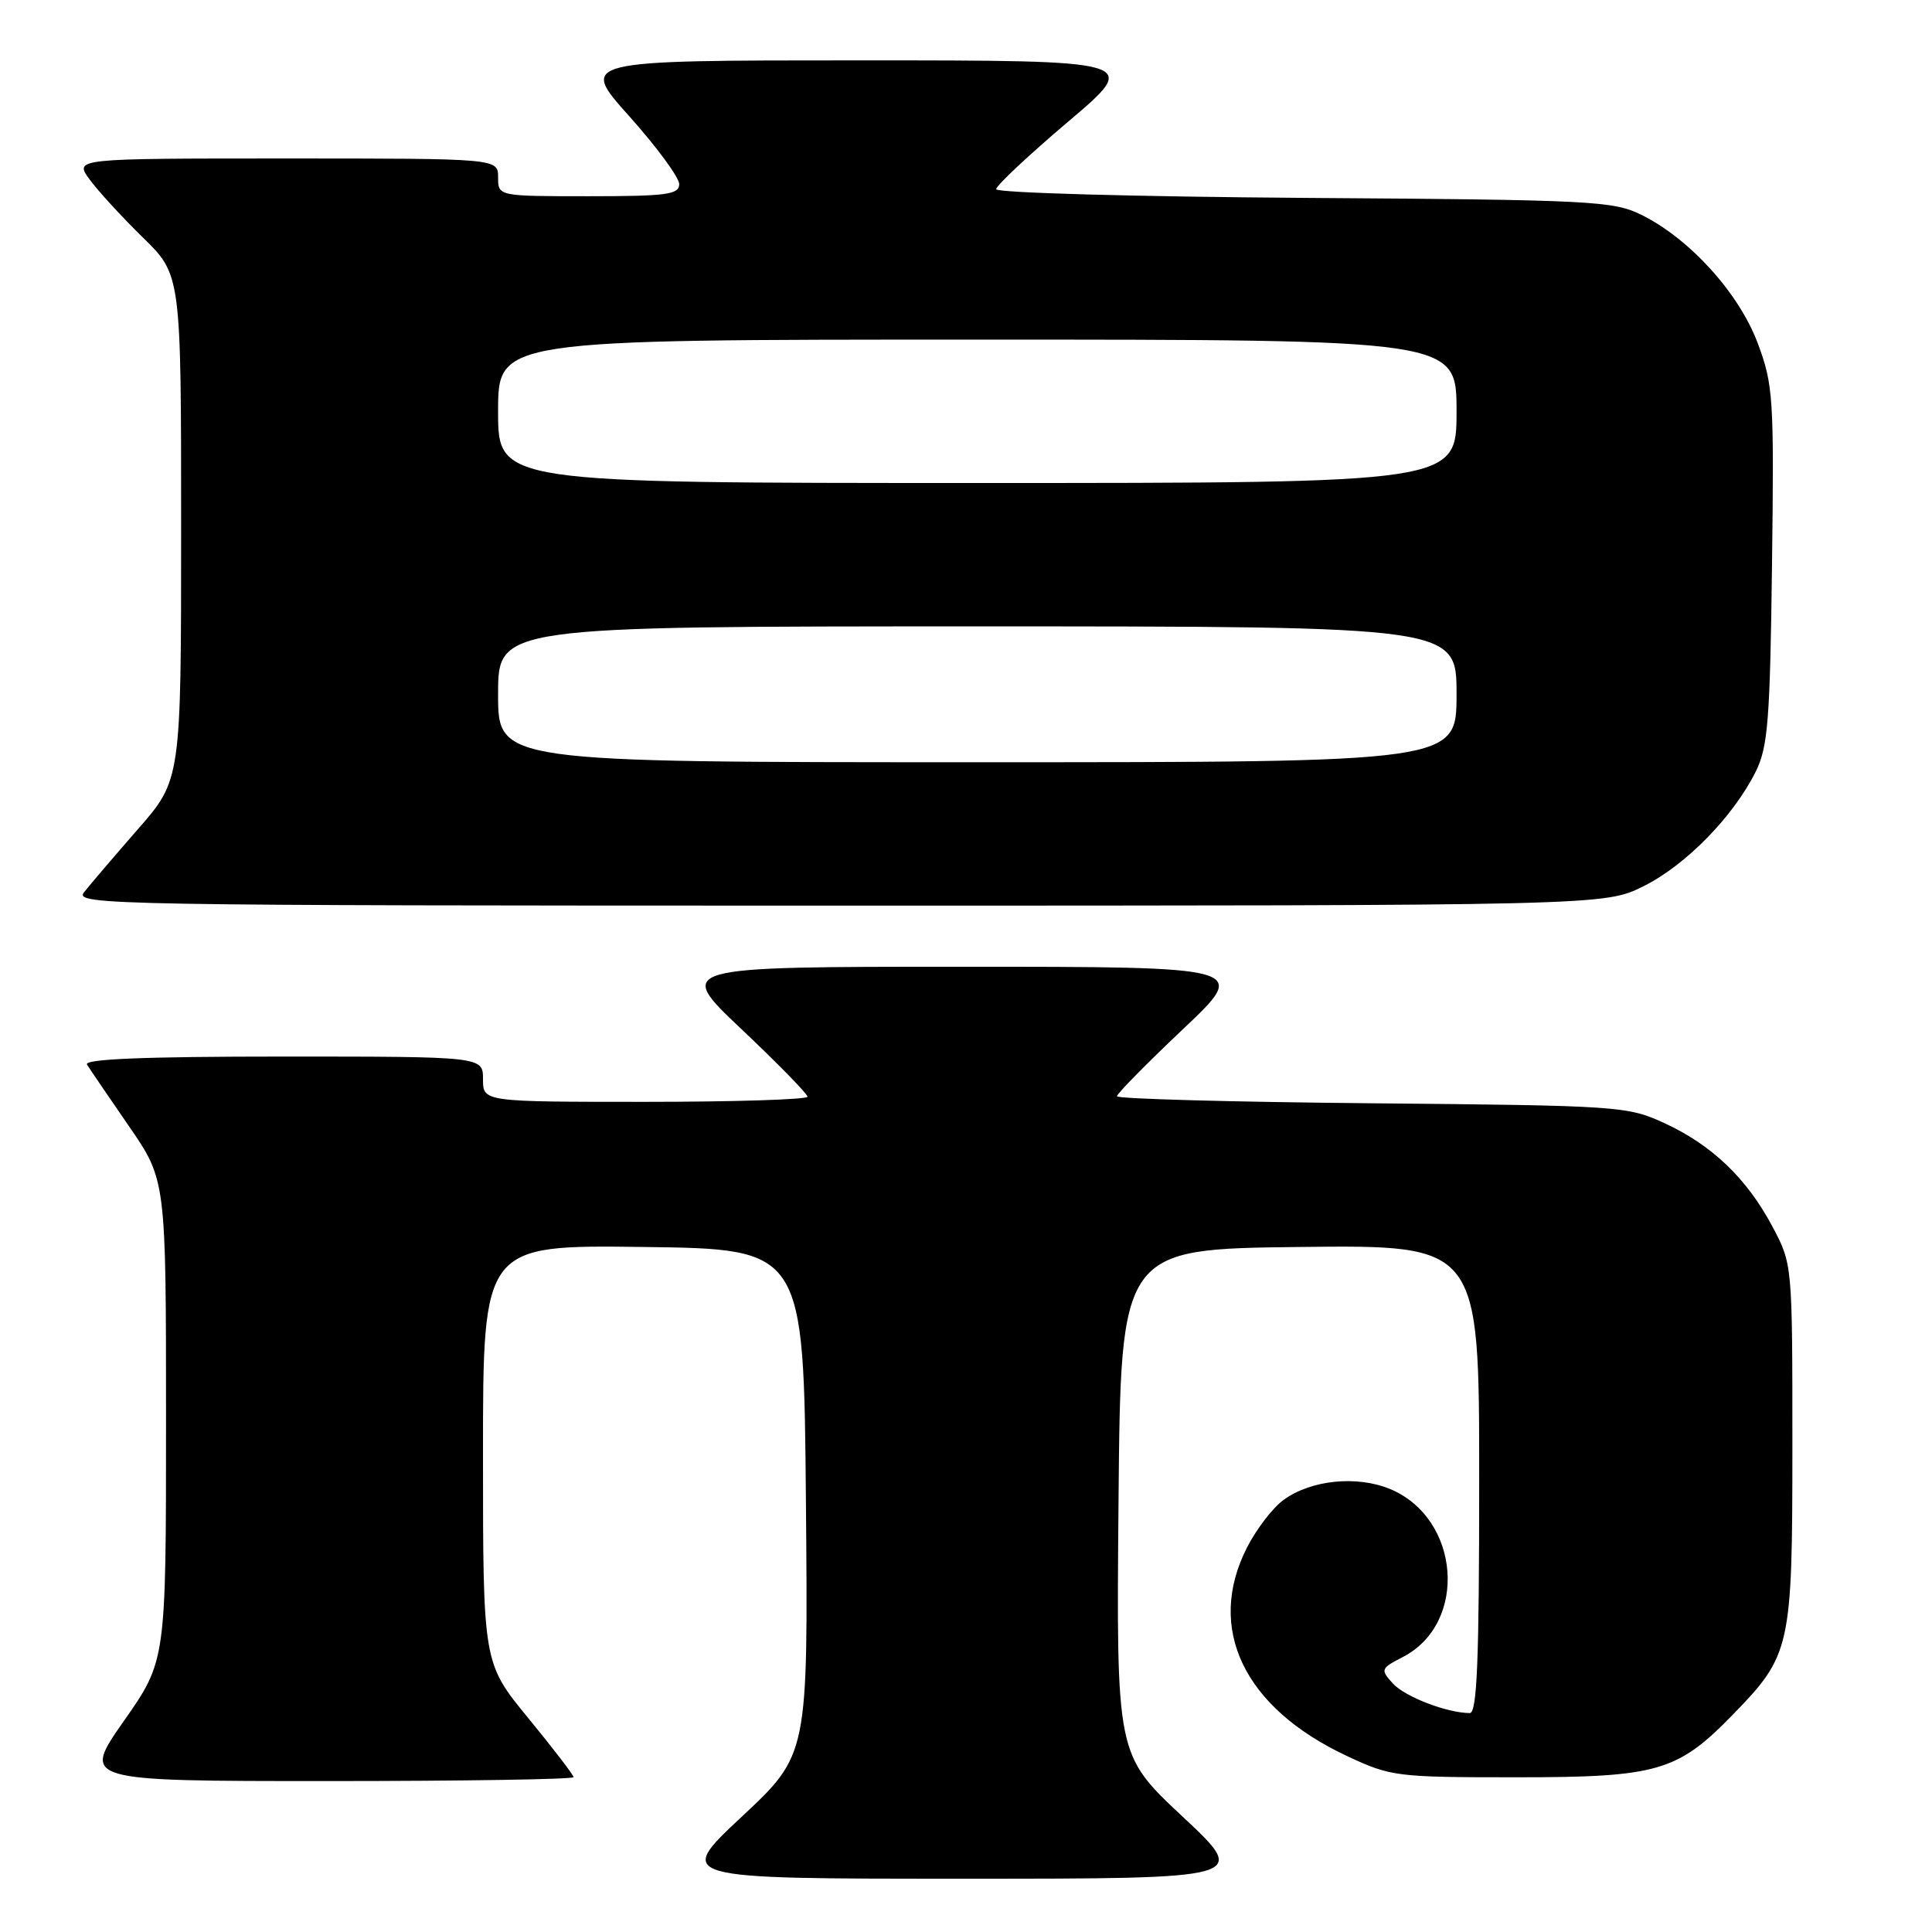 <?xml version="1.0" encoding="UTF-8" standalone="no"?>
<!DOCTYPE svg PUBLIC "-//W3C//DTD SVG 1.1//EN" "http://www.w3.org/Graphics/SVG/1.1/DTD/svg11.dtd" >
<svg xmlns="http://www.w3.org/2000/svg" xmlns:xlink="http://www.w3.org/1999/xlink" version="1.1" viewBox="0 0 256 256">
 <g >
 <path fill="currentColor"
d=" M 156.71 240.72 C 147.92 232.50 147.92 232.50 148.21 199.00 C 148.50 165.50 148.50 165.50 172.25 165.23 C 196.00 164.96 196.00 164.96 196.00 195.98 C 196.00 220.13 195.72 227.00 194.75 226.99 C 191.74 226.98 186.16 224.83 184.56 223.07 C 182.89 221.22 182.94 221.08 185.89 219.56 C 194.56 215.07 193.51 201.20 184.21 197.31 C 179.81 195.48 173.72 196.09 170.09 198.74 C 168.66 199.77 166.49 202.60 165.25 205.02 C 159.76 215.76 164.80 226.29 178.50 232.69 C 184.31 235.41 185.01 235.50 201.00 235.50 C 219.61 235.50 222.27 234.73 229.55 227.26 C 237.31 219.29 237.50 218.41 237.50 191.50 C 237.50 167.50 237.50 167.50 234.84 162.50 C 231.45 156.13 226.83 151.71 220.50 148.80 C 215.64 146.57 214.52 146.49 181.75 146.19 C 163.19 146.02 148.00 145.60 148.00 145.26 C 148.00 144.92 151.94 140.92 156.75 136.37 C 165.50 128.10 165.50 128.10 127.50 128.10 C 89.50 128.10 89.50 128.10 98.25 136.37 C 103.06 140.92 107.00 144.95 107.00 145.32 C 107.00 145.69 97.33 146.00 85.50 146.00 C 64.00 146.00 64.00 146.00 64.00 143.00 C 64.00 140.00 64.00 140.00 37.44 140.00 C 19.06 140.00 11.08 140.33 11.53 141.06 C 11.89 141.64 14.39 145.32 17.09 149.23 C 22.00 156.36 22.00 156.36 22.00 188.21 C 22.00 220.06 22.00 220.06 16.42 228.03 C 10.83 236.00 10.83 236.00 43.42 236.00 C 61.34 236.00 76.00 235.77 76.00 235.48 C 76.00 235.20 73.30 231.68 70.00 227.66 C 64.00 220.35 64.00 220.35 64.00 192.65 C 64.00 164.96 64.00 164.96 85.25 165.23 C 106.50 165.50 106.50 165.50 106.79 199.00 C 107.08 232.50 107.08 232.50 98.29 240.72 C 89.50 248.94 89.50 248.94 127.50 248.94 C 165.50 248.94 165.50 248.94 156.71 240.72 Z  M 217.79 117.42 C 223.39 114.63 229.68 108.19 232.65 102.23 C 234.26 98.98 234.54 95.48 234.80 74.92 C 235.08 52.69 234.97 51.00 232.91 45.48 C 230.42 38.83 223.88 31.62 217.50 28.47 C 213.75 26.62 210.96 26.48 172.75 26.22 C 150.34 26.06 132.00 25.55 132.00 25.07 C 132.00 24.59 136.30 20.56 141.56 16.10 C 151.12 8.00 151.12 8.00 113.94 8.00 C 76.75 8.00 76.75 8.00 83.38 15.40 C 87.02 19.47 90.00 23.52 90.00 24.40 C 90.00 25.78 88.33 26.00 78.00 26.00 C 66.00 26.00 66.00 26.00 66.00 23.50 C 66.00 21.00 66.00 21.00 37.93 21.00 C 9.86 21.00 9.86 21.00 11.85 23.75 C 12.95 25.26 16.13 28.73 18.92 31.46 C 24.00 36.42 24.00 36.42 24.00 69.88 C 24.00 103.33 24.00 103.33 18.24 109.91 C 15.07 113.54 11.87 117.29 11.12 118.25 C 9.82 119.91 14.73 120.00 111.18 120.00 C 212.61 120.00 212.61 120.00 217.79 117.42 Z  M 66.00 92.00 C 66.00 83.00 66.00 83.00 129.50 83.00 C 193.00 83.00 193.00 83.00 193.00 92.00 C 193.00 101.00 193.00 101.00 129.50 101.00 C 66.00 101.00 66.00 101.00 66.00 92.00 Z  M 66.00 54.50 C 66.00 45.00 66.00 45.00 129.50 45.00 C 193.00 45.00 193.00 45.00 193.00 54.50 C 193.00 64.00 193.00 64.00 129.50 64.00 C 66.00 64.00 66.00 64.00 66.00 54.50 Z "/>
</g>
</svg>